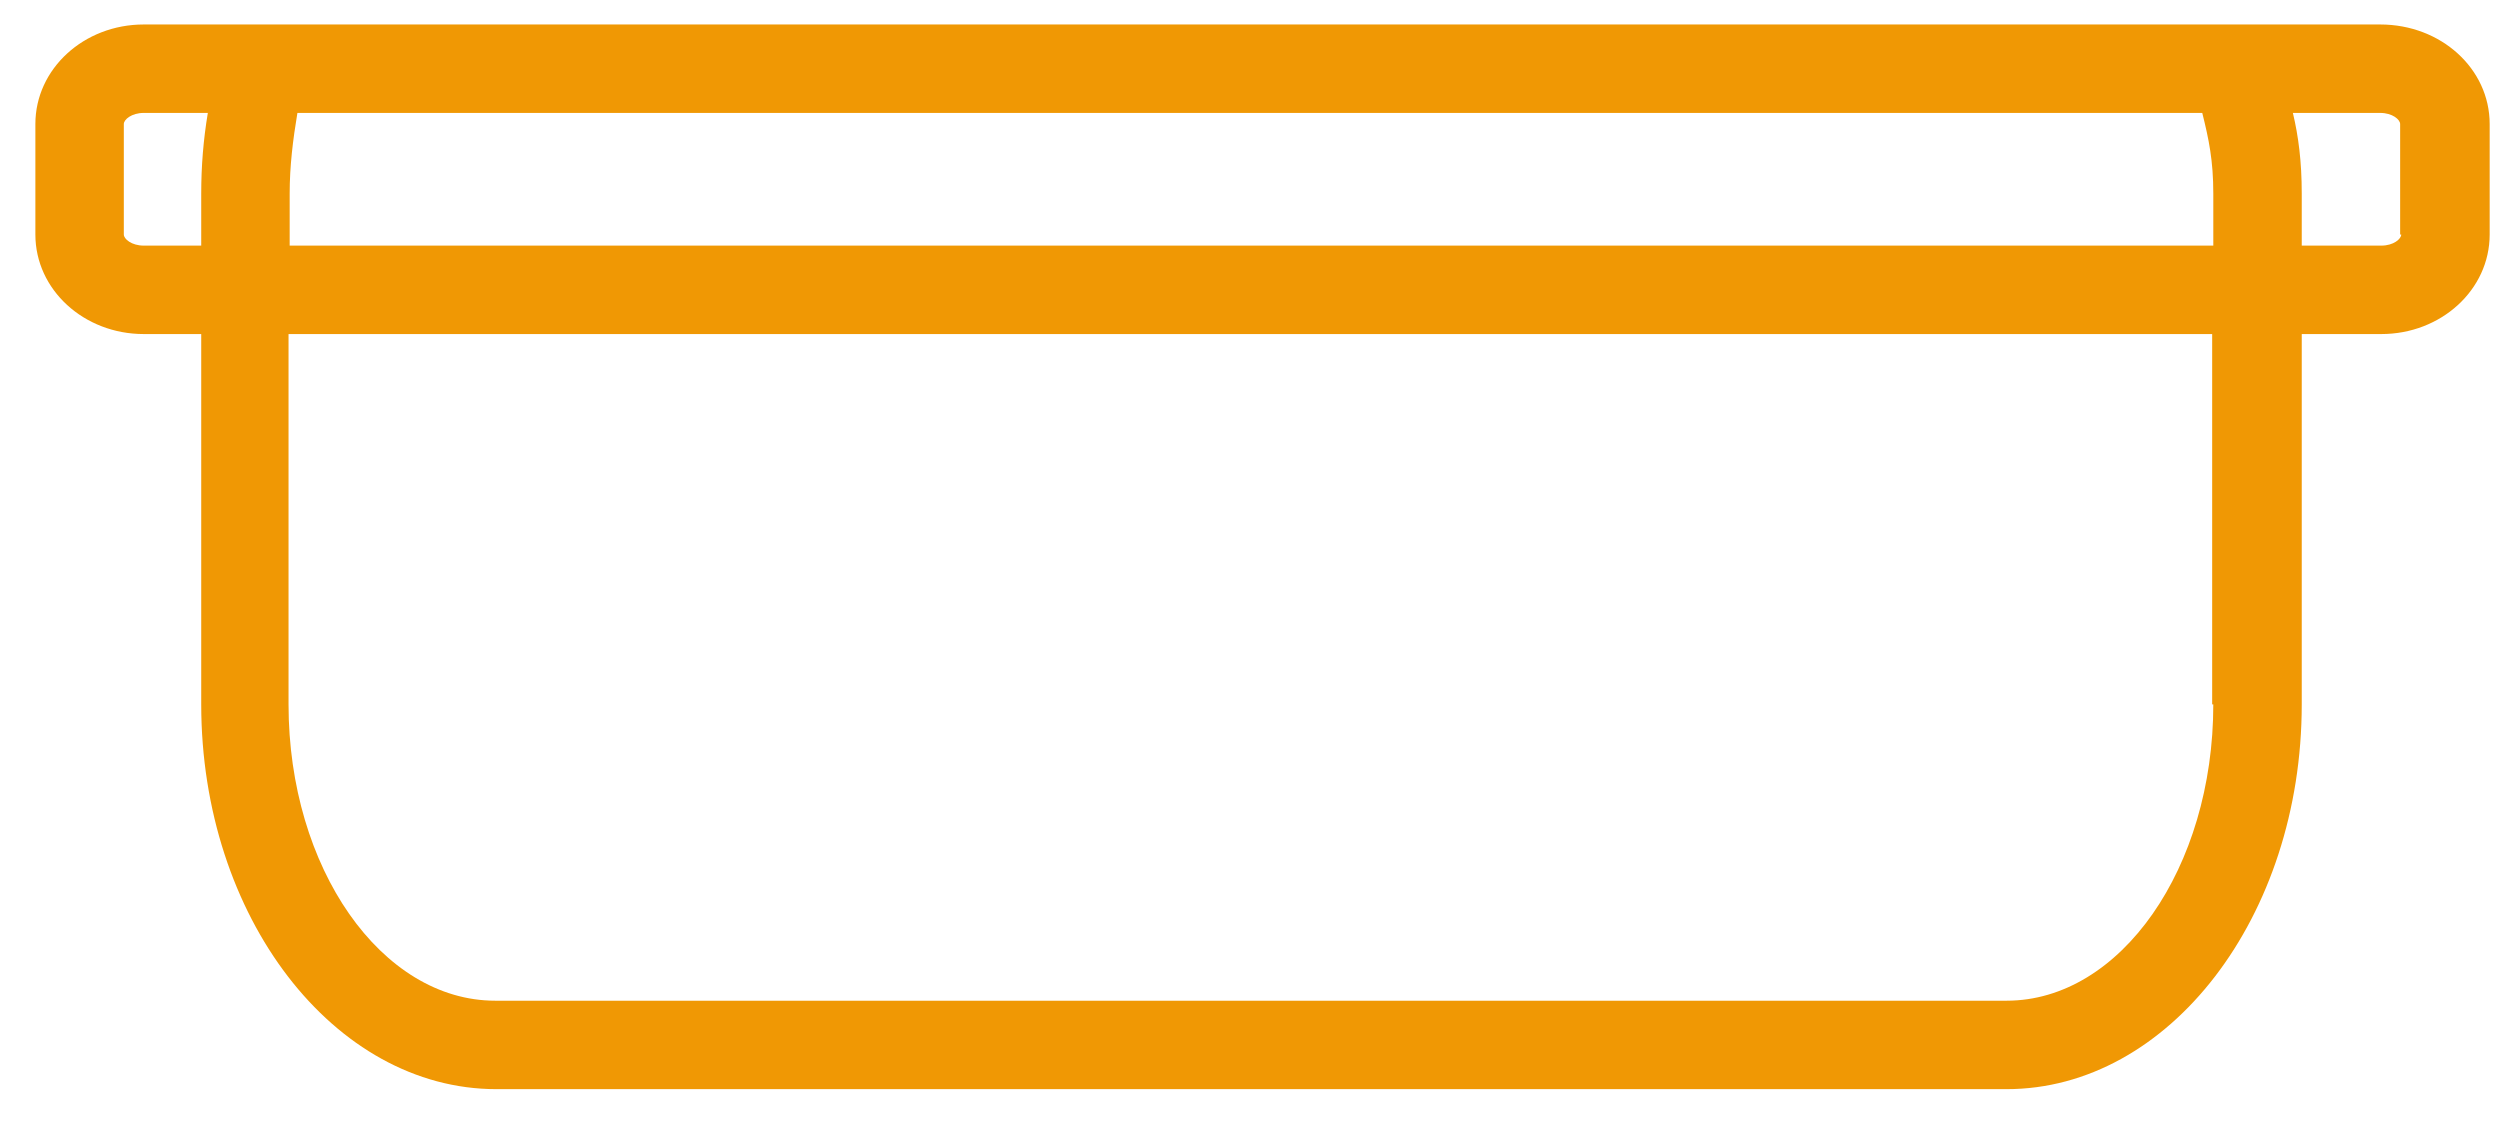 <svg width="53" height="24" viewBox="0 0 53 24" fill="none" xmlns="http://www.w3.org/2000/svg">
<path d="M50.461 0.519H3.047C1.781 0.519 0.75 1.457 0.75 2.629V4.972C0.75 6.144 1.781 7.082 3.047 7.082H4.266V14.933C4.266 19.433 7.078 23.09 10.523 23.09H42.539C45.984 23.09 48.797 19.433 48.797 14.933V7.082H50.484C51.75 7.082 52.781 6.144 52.781 4.972V2.629C52.781 1.457 51.75 0.519 50.461 0.519ZM46.922 4.105V5.207H6.141V4.105C6.141 3.519 6.211 2.957 6.305 2.394H46.688C46.828 2.957 46.922 3.402 46.922 4.105ZM3.047 5.207C2.789 5.207 2.625 5.066 2.625 4.972V2.629C2.625 2.535 2.789 2.394 3.047 2.394H4.406C4.312 2.957 4.266 3.519 4.266 4.105V5.207H3.047ZM46.922 14.933C46.922 18.402 44.953 21.215 42.539 21.215H10.5C8.086 21.215 6.117 18.402 6.117 14.933V7.082H46.898V14.933H46.922ZM50.906 4.972C50.906 5.066 50.742 5.207 50.484 5.207H48.797V4.105C48.797 3.426 48.727 2.886 48.609 2.394H50.461C50.719 2.394 50.883 2.535 50.883 2.629V4.972H50.906Z" fill="#F09804"/>
</svg>
